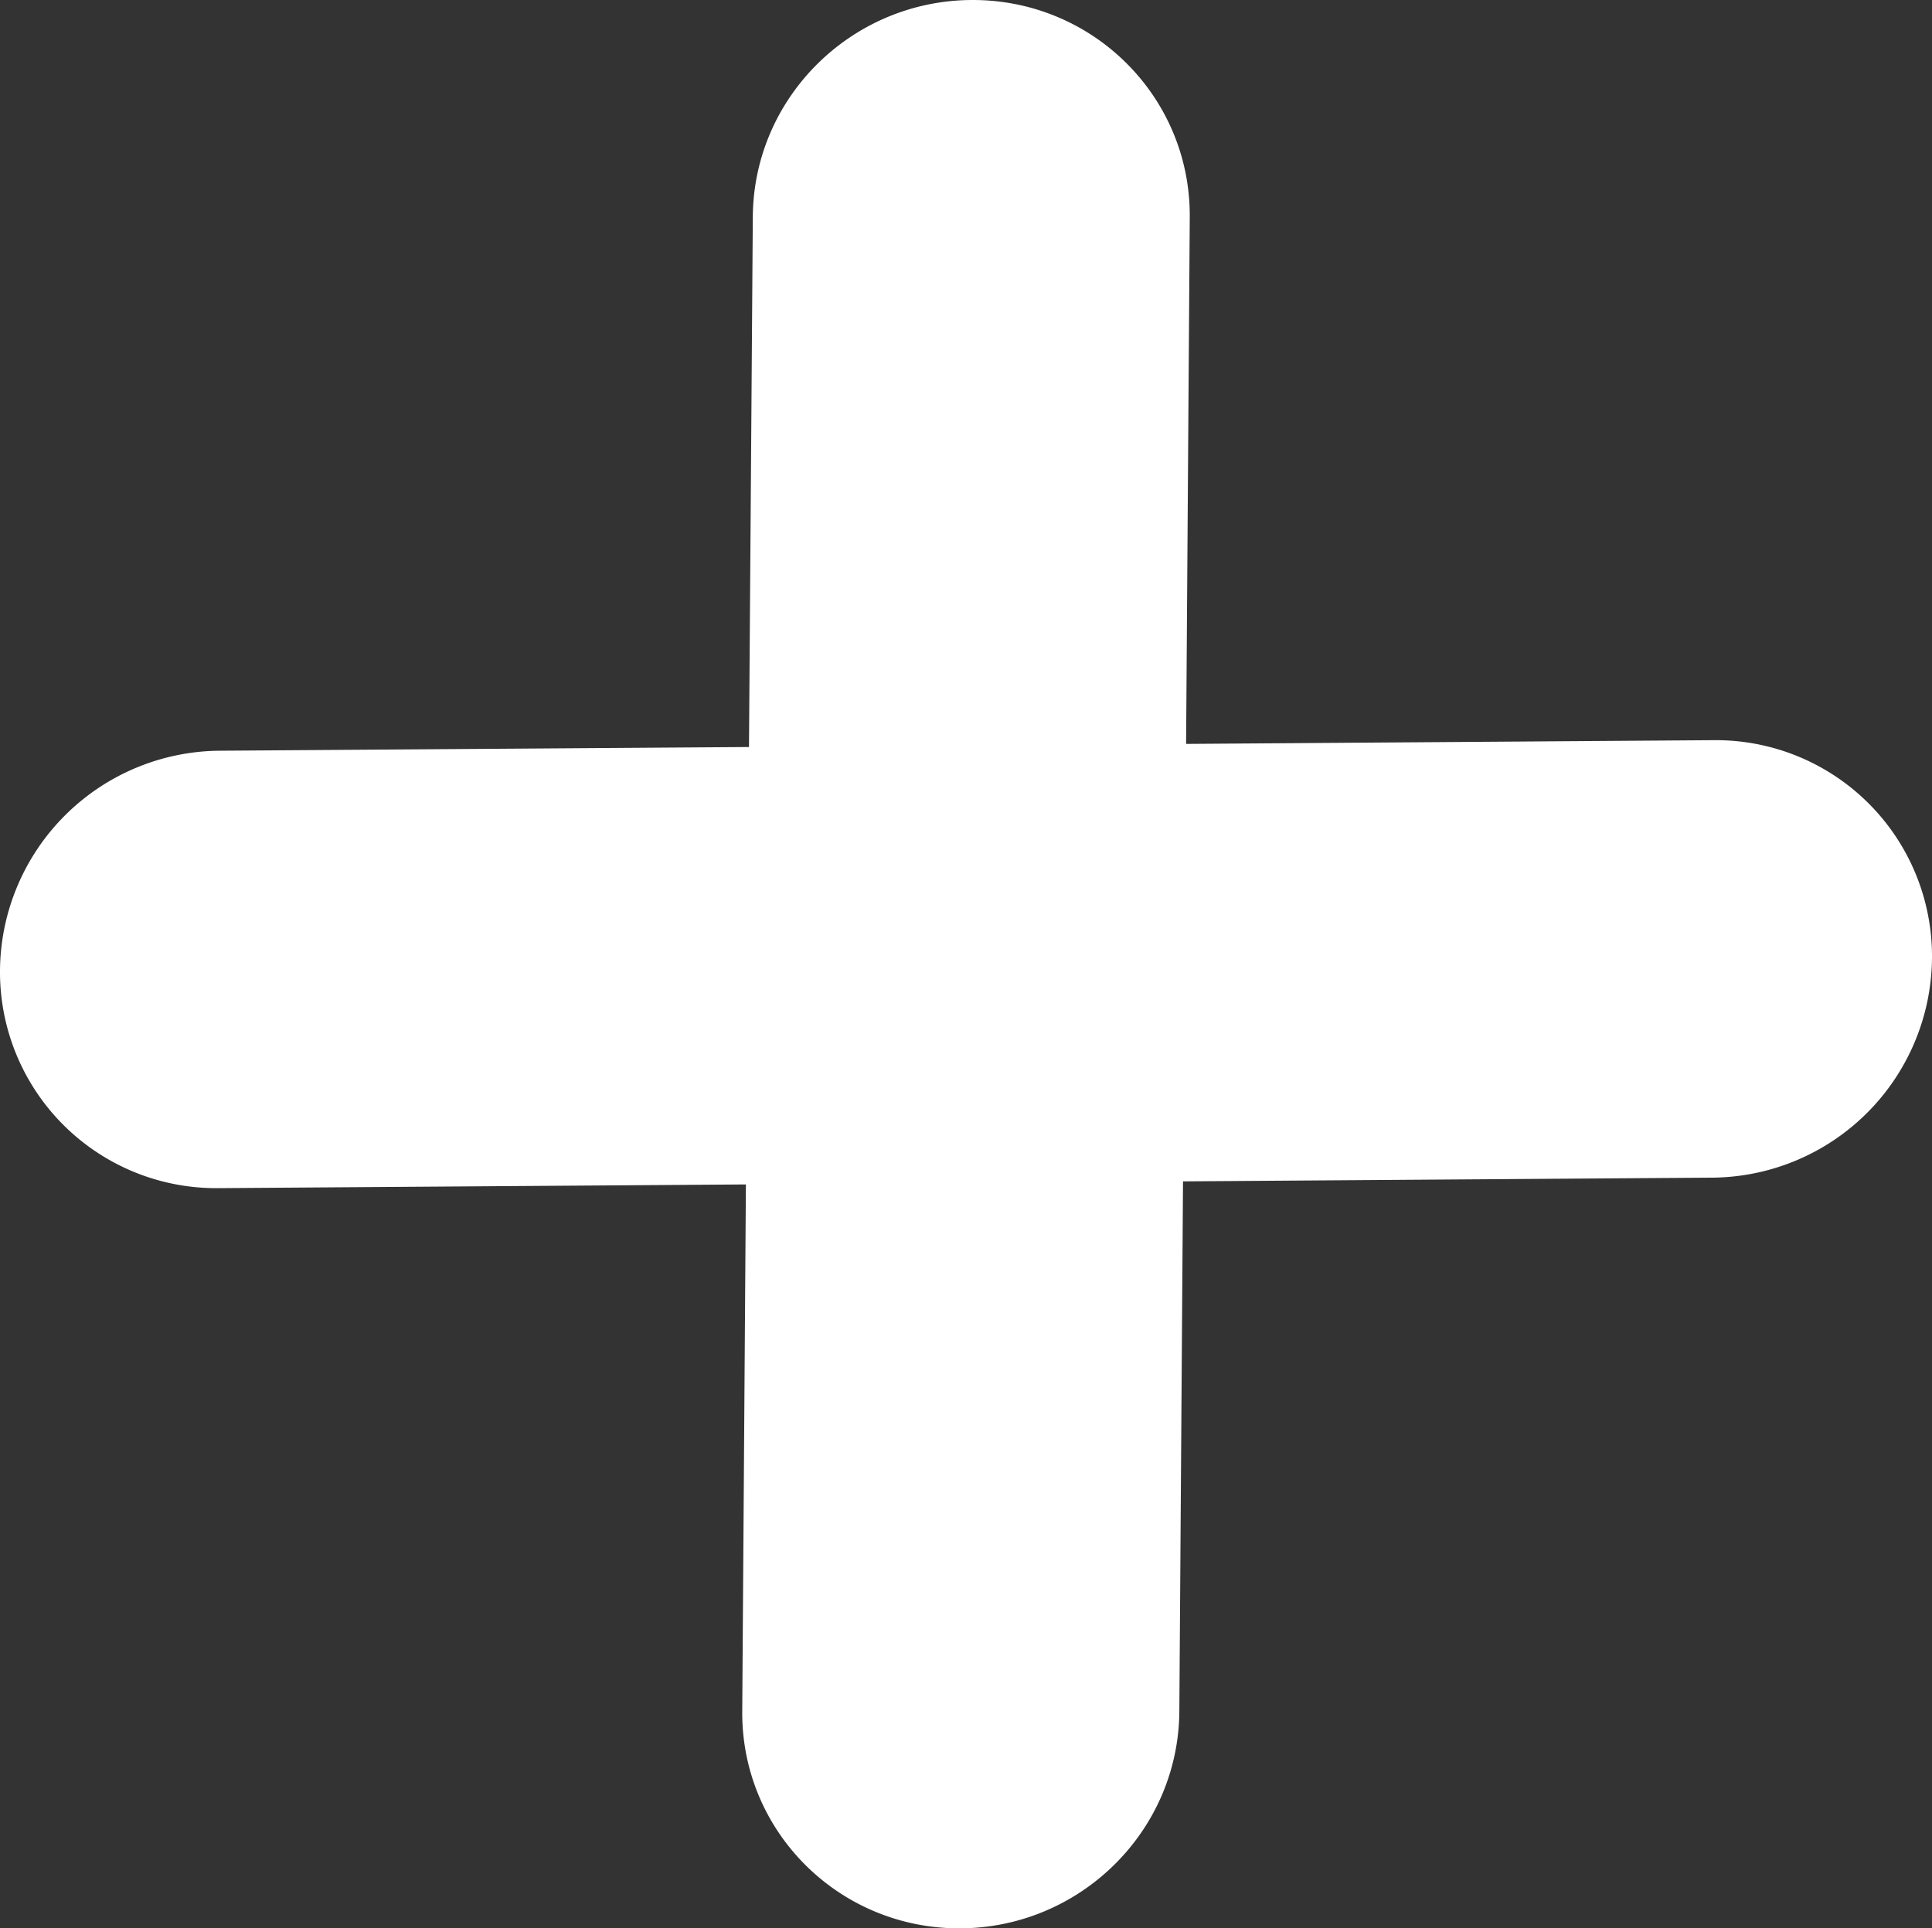 <svg id="Laag_1" data-name="Laag 1" xmlns="http://www.w3.org/2000/svg" viewBox="0 0 807.82 806.33"><rect x="0" y="0" width="807.82" height="806.33" fill="#333333" stroke="none"/><defs><style>.cls-1{fill:#fff;fill-rule:evenodd;}</style></defs><path class="cls-1" d="M967.79,309.51a90.38,90.38,0,0,1,91.26,90.76,92.58,92.58,0,0,1-91.66,92.17L745.88,494l-1.54,221.76c-.42,50.09-41.67,90.65-92.14,90.59s-91-40.74-90.62-90.84l1.53-220.23-220.62,1.55a90.38,90.38,0,0,1-91.26-90.75,92.57,92.57,0,0,1,91.66-92.16l221.51-1.55L566,90.59C566.37,40.5,607.62-.06,658.08,0s91,40.74,90.62,90.84l-1.53,220.23,220.62-1.56Z" transform="translate(-251.23 0)"/></svg>